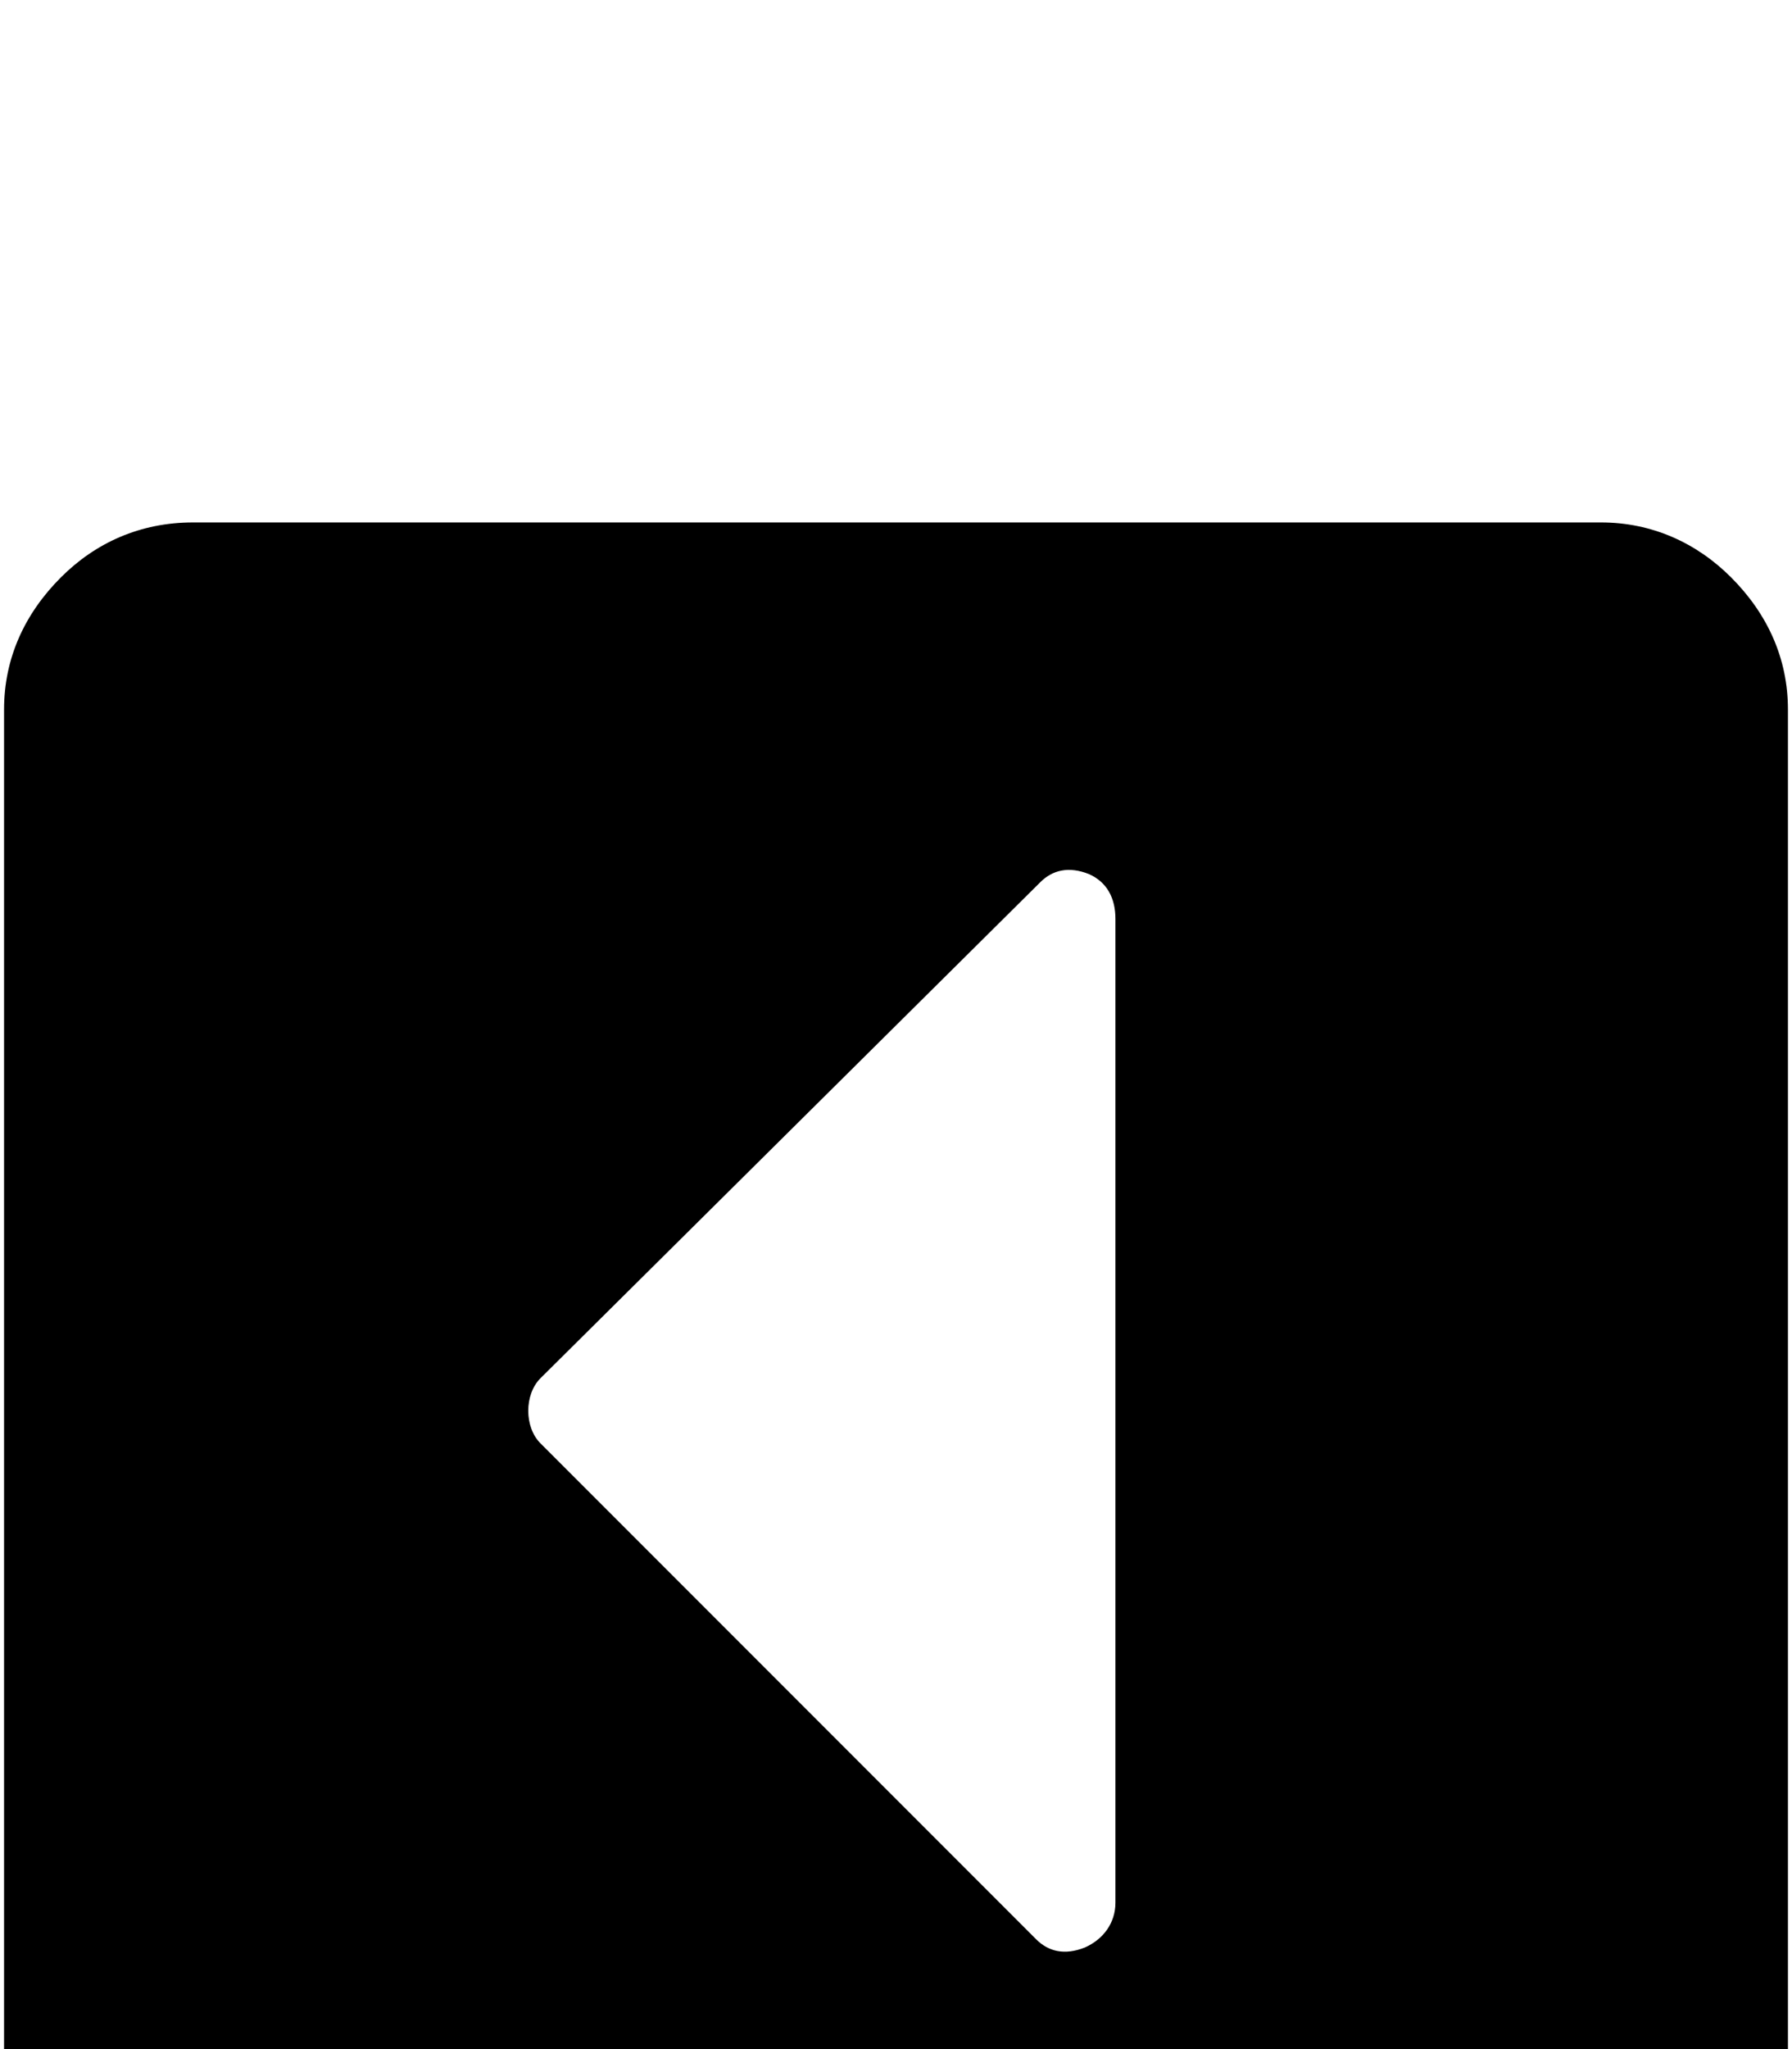 <svg xmlns="http://www.w3.org/2000/svg" viewBox="0 -189 882 1008"><path fill="currentColor" d="M512 245L266 489c-4 4-6 10-6 16s2 12 6 16l244 244c6 6 14 8 24 4 9-4 15-12 15-22V263c0-10-4-18-13-22-10-4-18-2-24 4zm276 701H95c-26 0-48-10-65-28-18-17-28-39-28-65V160c0-25 10-47 28-65 17-17 39-27 65-27h693c25 0 47 10 64 27 18 18 28 40 28 65v693c0 26-10 48-28 65-17 18-39 28-64 28z"/></svg>
